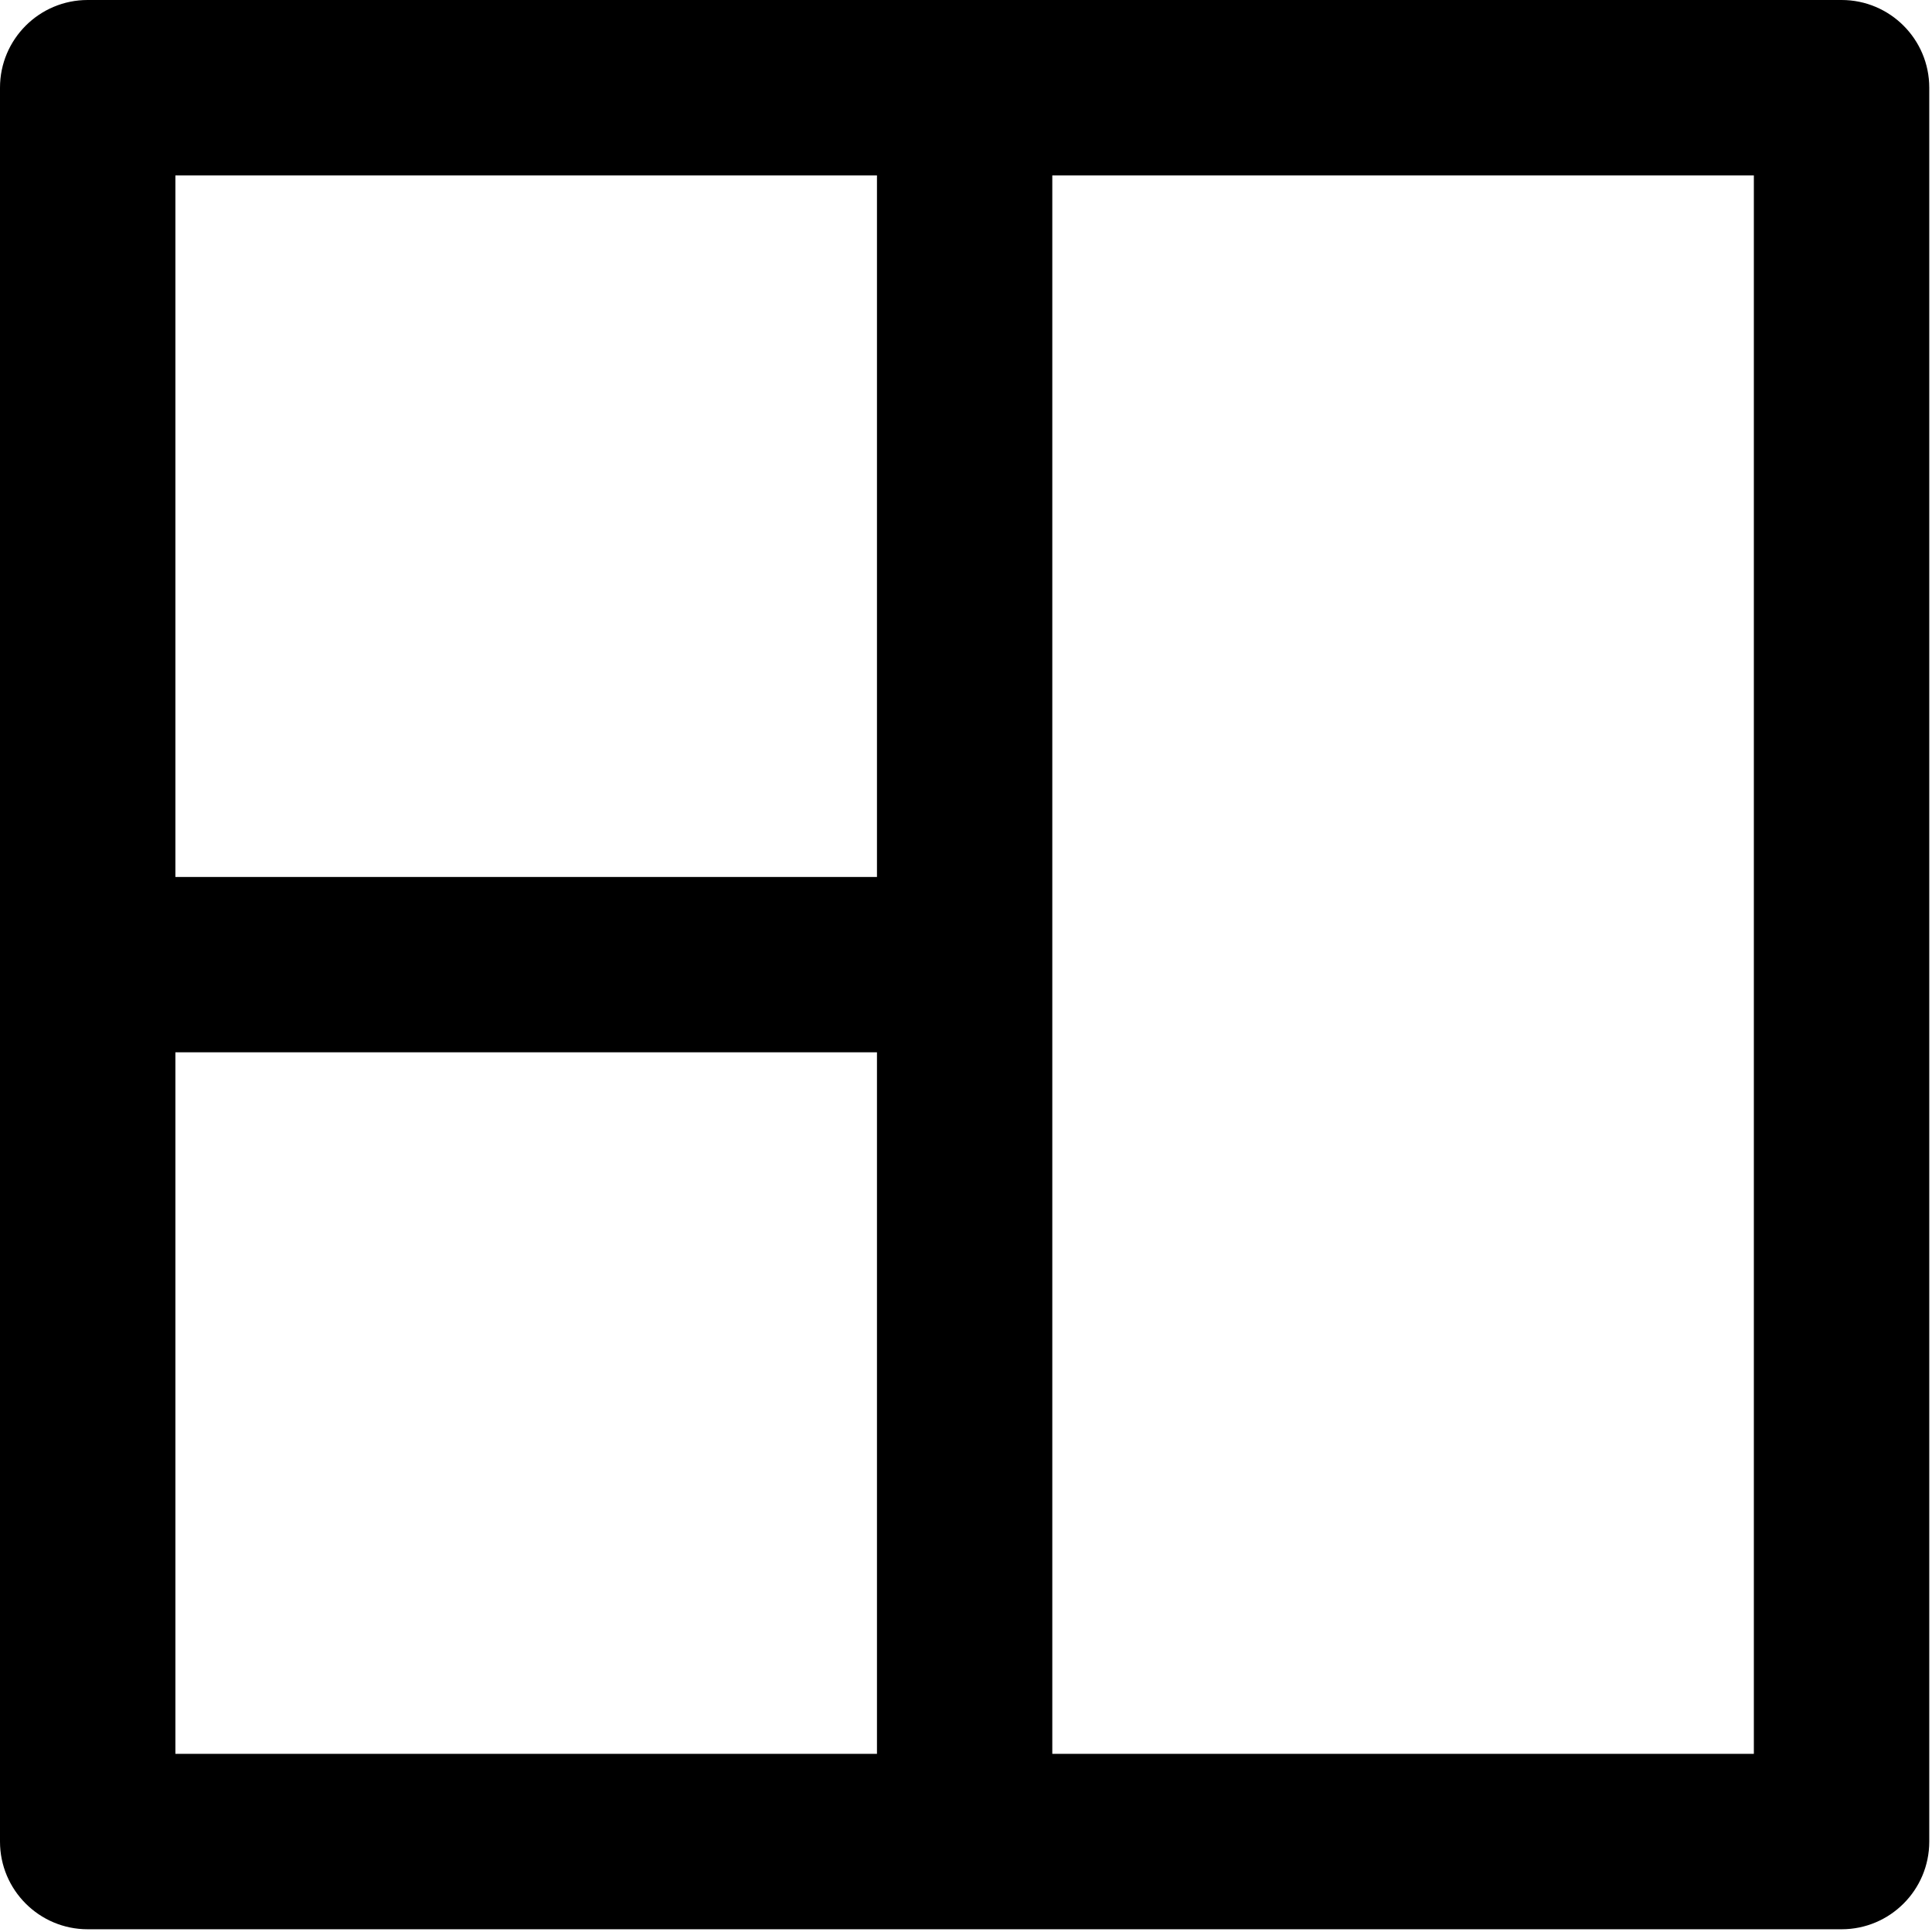 <?xml version="1.0" encoding="UTF-8"?>
<svg width="24px" height="24px" viewBox="0 0 24 24" version="1.1" xmlns="http://www.w3.org/2000/svg" xmlns:xlink="http://www.w3.org/1999/xlink">
    <title>758F5602-6619-4552-AA25-812C96362B08</title>
    <defs>
        <filter id="filter-1">
            <feColorMatrix in="SourceGraphic" type="matrix" values="0 0 0 0 0.29 0 0 0 0 0.29 0 0 0 0 0.29 0 0 0 1 0"></feColorMatrix>
        </filter>
    </defs>
    <g id="Wireframes-2.0" stroke="none" stroke-width="1" fill="none" fill-rule="evenodd">
        <g id="project-copy-2" transform="translate(-28, -223)" filter="url(#filter-1)">
            <g transform="translate(28, 223)">
                <path d="M22.877,0 L1.089,0 C0.488,0 0,0.488 0,1.089 L0,22.877 C0,23.478 0.488,23.966 1.089,23.966 L22.877,23.966 C23.478,23.966 23.966,23.478 23.966,22.877 L23.966,1.089 C23.966,0.488 23.478,0 22.877,0 Z M2.179,2.179 L10.894,2.179 L10.894,10.894 L2.179,10.894 L2.179,2.179 Z M2.179,21.787 L2.179,13.072 L10.894,13.072 L10.894,21.787 L2.179,21.787 Z M21.787,21.787 L13.072,21.787 L13.072,2.179 L21.787,2.179 L21.787,21.787 Z" id="Shape" fill="#000000" fill-rule="nonzero"></path>
            </g>
        </g>
    </g>
</svg>